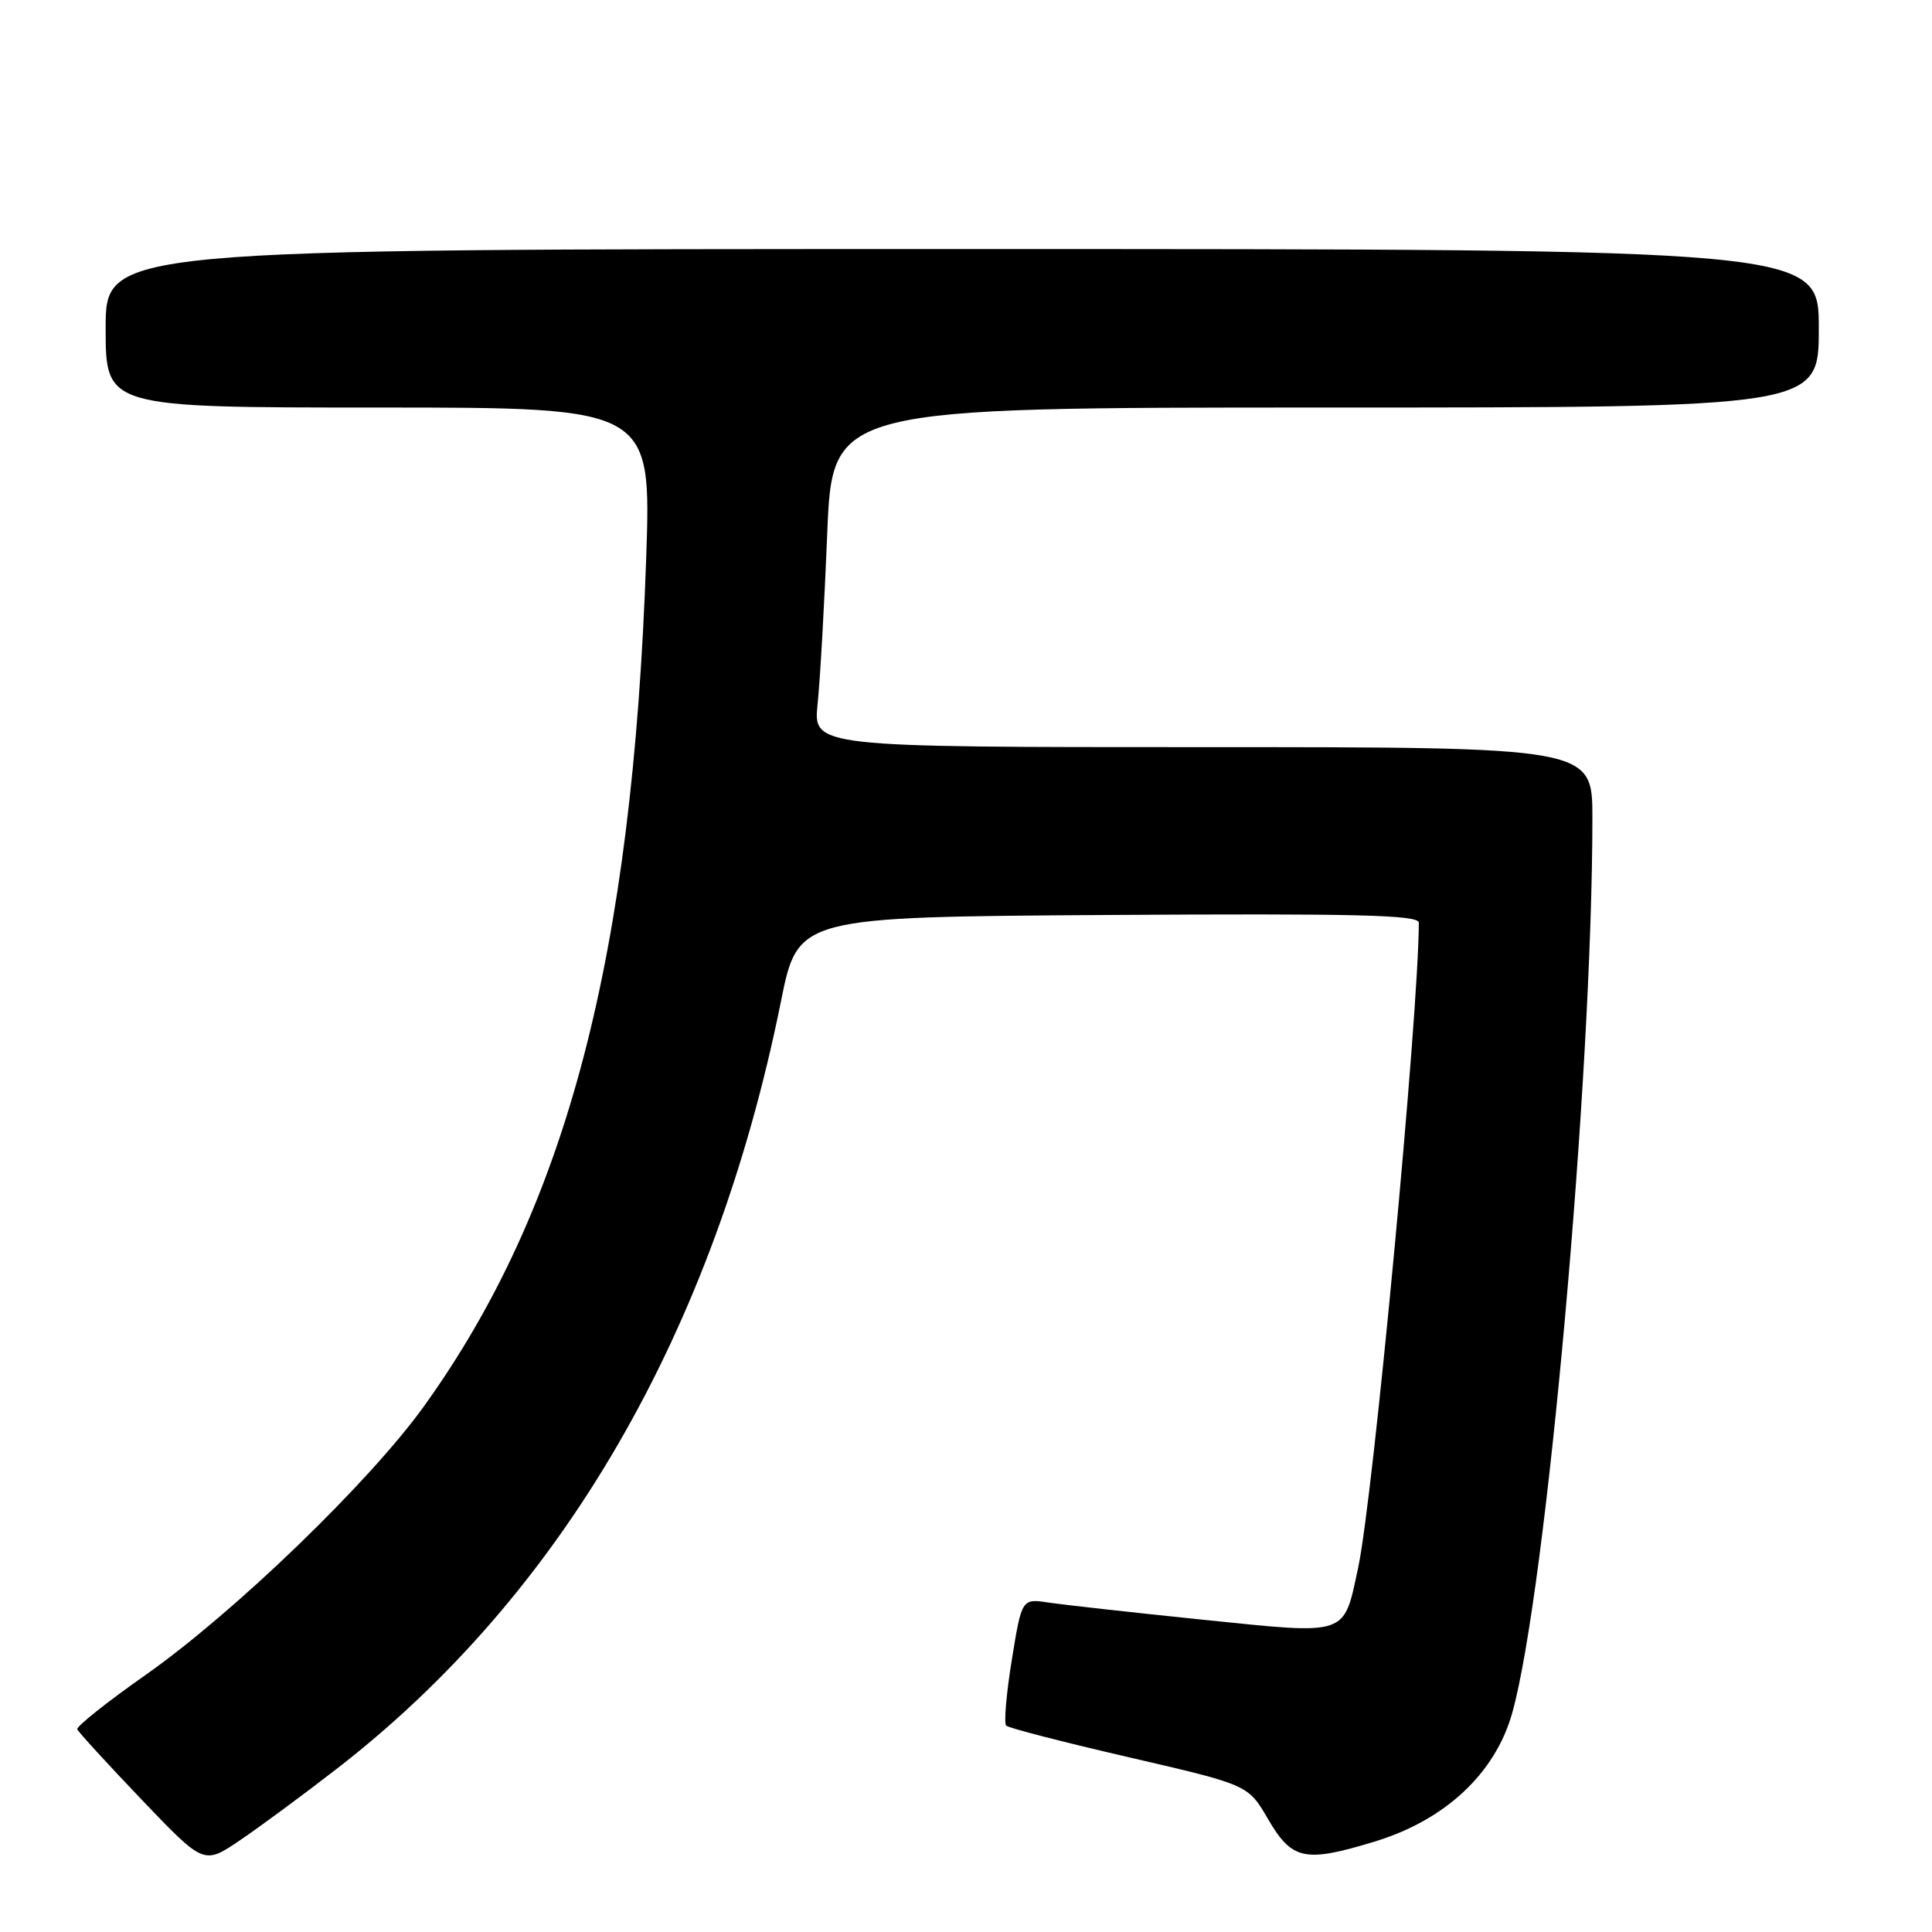 <?xml version="1.0" encoding="UTF-8" standalone="no"?>
<!DOCTYPE svg PUBLIC "-//W3C//DTD SVG 1.1//EN" "http://www.w3.org/Graphics/SVG/1.1/DTD/svg11.dtd" >
<svg xmlns="http://www.w3.org/2000/svg" xmlns:xlink="http://www.w3.org/1999/xlink" version="1.1" viewBox="0 0 256 256">
 <g >
 <path fill="currentColor"
d=" M 44.59 234.40 C 74.51 211.25 94.65 176.47 103.47 132.74 C 105.73 121.50 105.73 121.50 146.87 121.24 C 179.73 121.03 188.00 121.23 188.00 122.26 C 188.00 134.14 181.96 198.42 179.97 207.69 C 178.00 216.88 178.80 216.61 159.38 214.62 C 150.10 213.67 140.90 212.64 138.95 212.35 C 135.39 211.81 135.39 211.81 134.07 219.94 C 133.34 224.42 133.01 228.34 133.32 228.65 C 133.63 228.97 140.98 230.86 149.63 232.86 C 165.38 236.50 165.38 236.50 168.00 241.00 C 171.19 246.48 172.87 246.84 182.11 244.03 C 191.48 241.19 198.12 234.99 200.37 227.00 C 204.88 210.97 211.00 142.69 211.00 108.37 C 211.00 99.00 211.00 99.00 159.37 99.00 C 107.74 99.00 107.74 99.00 108.34 93.25 C 108.67 90.09 109.24 79.96 109.61 70.75 C 110.29 54.00 110.29 54.00 175.64 54.00 C 241.00 54.00 241.00 54.00 241.00 43.50 C 241.00 33.00 241.00 33.00 127.50 33.00 C 14.00 33.00 14.00 33.00 14.00 43.50 C 14.00 54.00 14.00 54.00 50.16 54.00 C 86.31 54.00 86.31 54.00 85.62 74.05 C 83.81 126.77 75.10 160.00 56.19 186.32 C 48.95 196.40 31.01 213.71 19.23 221.98 C 14.15 225.55 10.10 228.77 10.24 229.14 C 10.39 229.51 14.22 233.70 18.76 238.45 C 27.01 247.09 27.01 247.09 31.76 243.87 C 34.37 242.11 40.14 237.85 44.59 234.40 Z "/>
</g>
</svg>